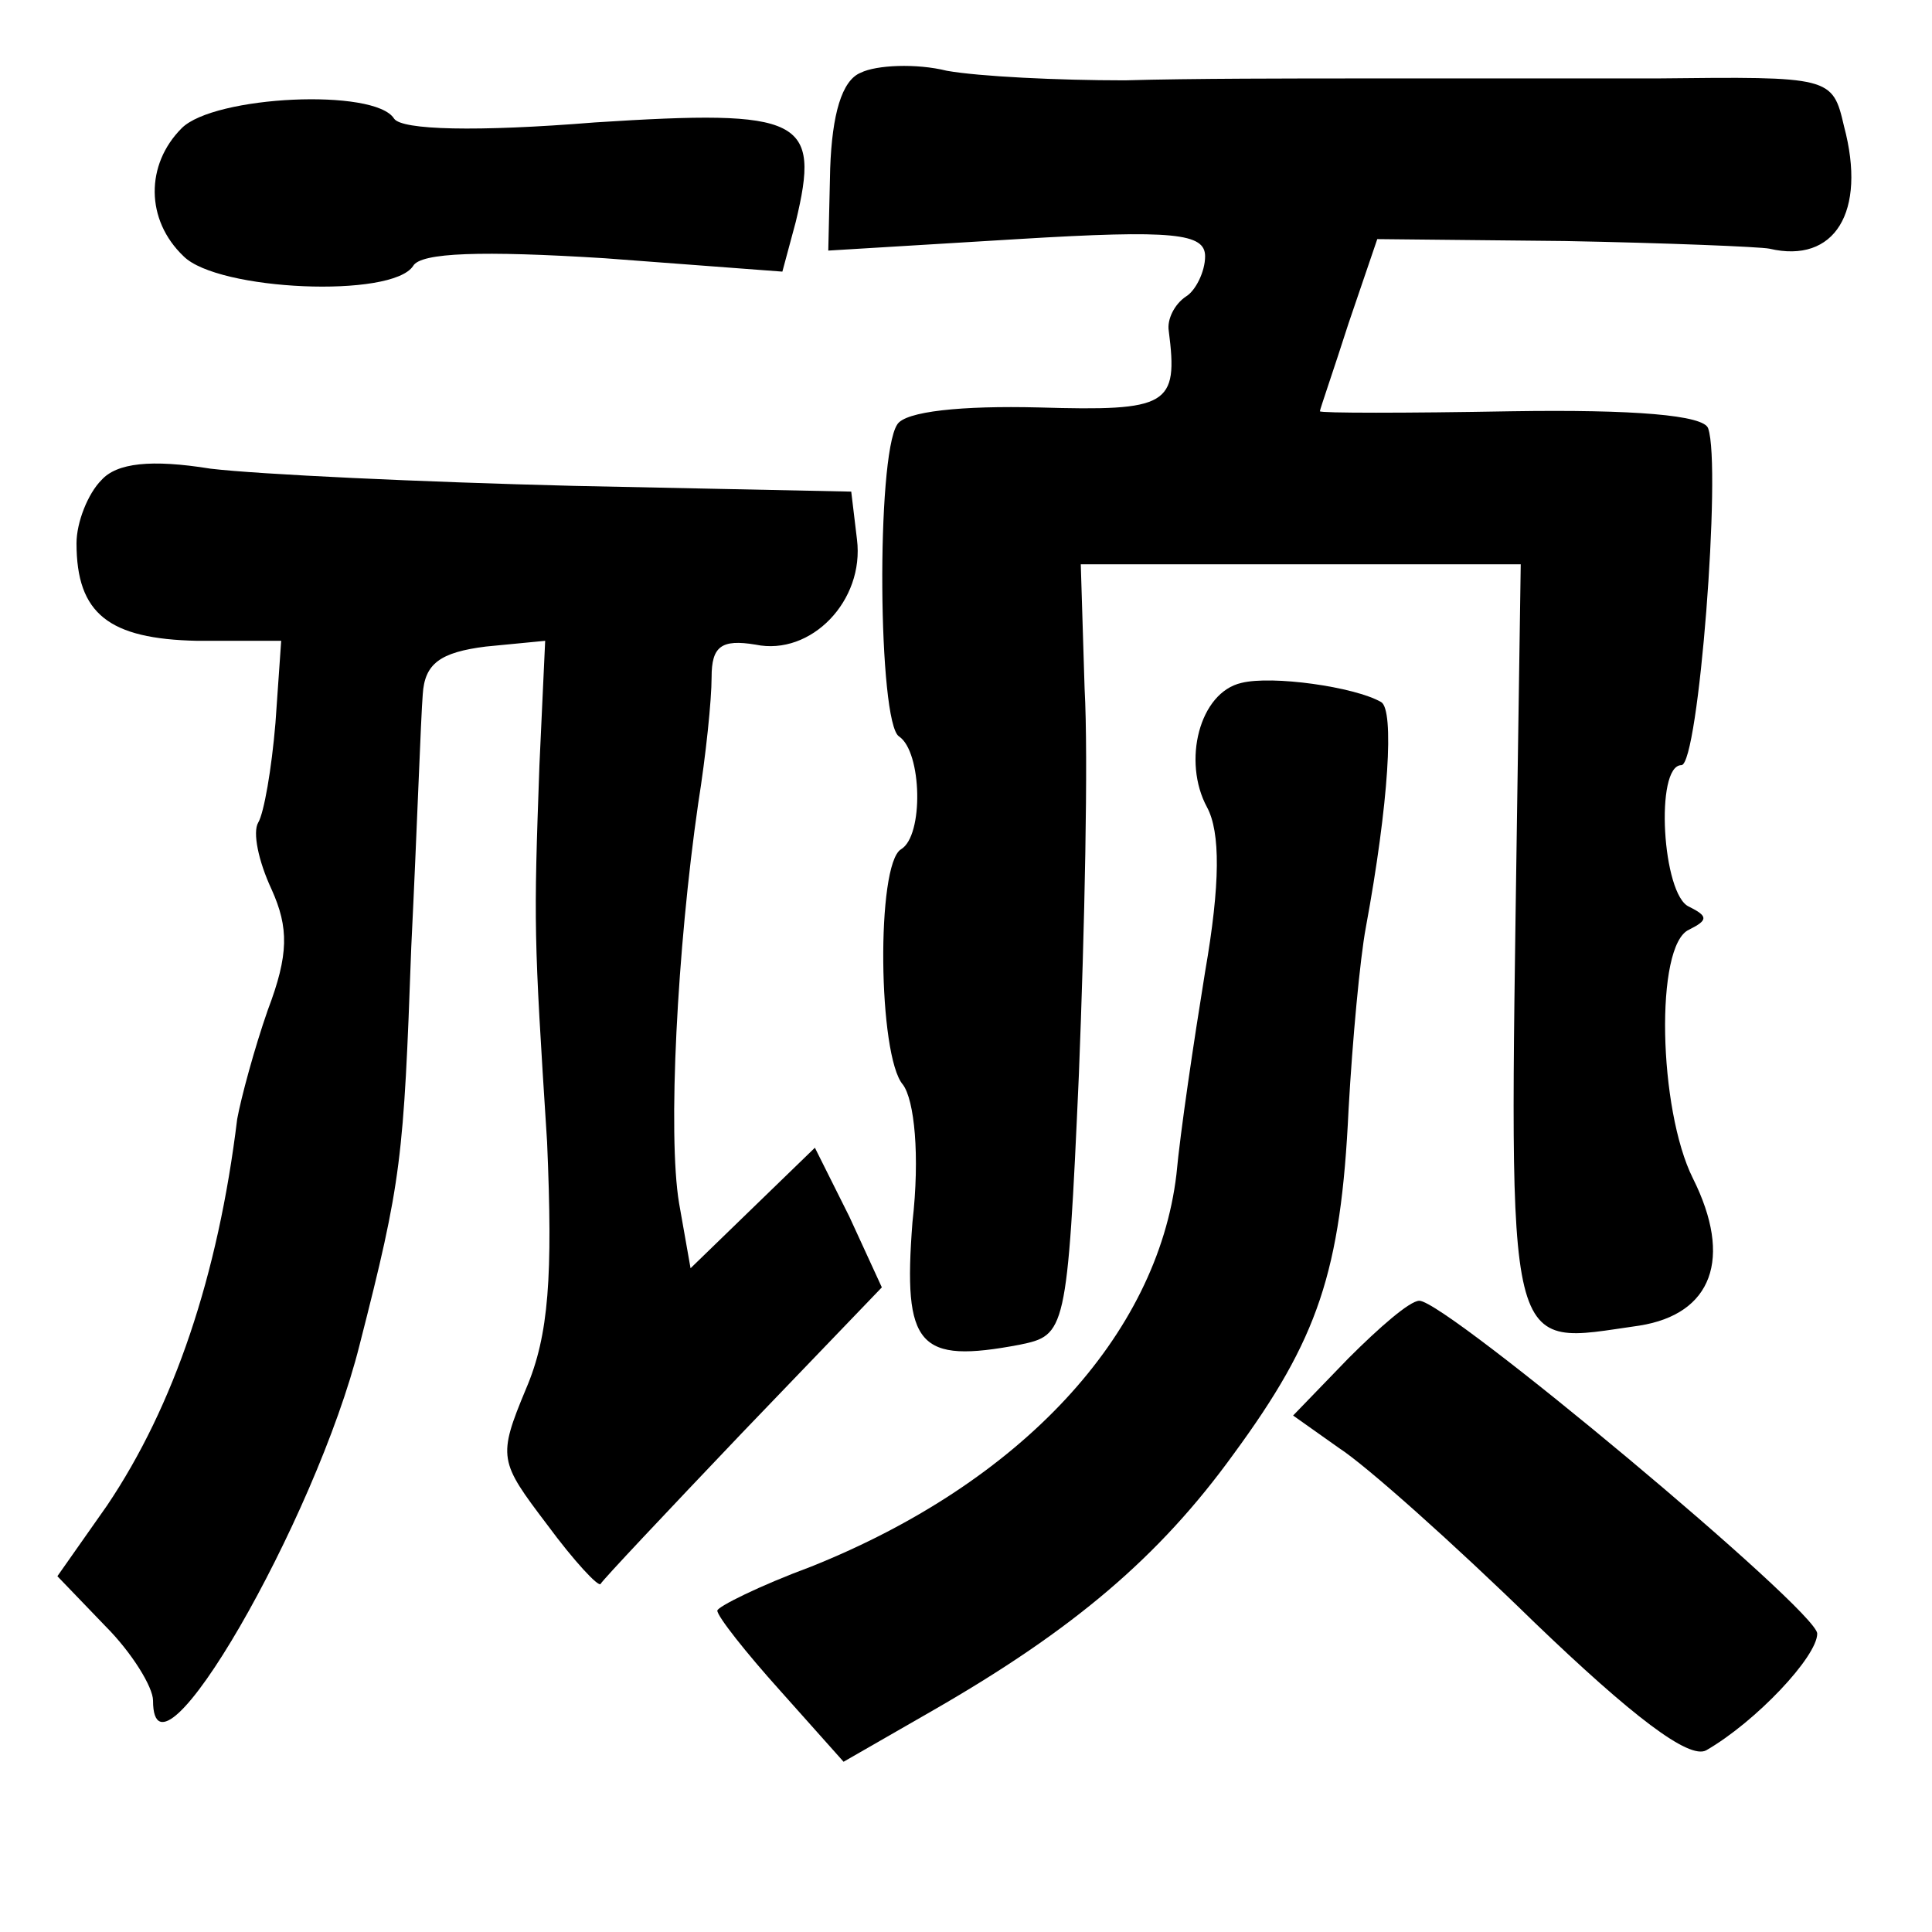 <?xml version="1.0" standalone="no"?>
<!DOCTYPE svg PUBLIC "-//W3C//DTD SVG 20010904//EN"
 "http://www.w3.org/TR/2001/REC-SVG-20010904/DTD/svg10.dtd">
<svg version="1.0" xmlns="http://www.w3.org/2000/svg"
 width="101pt" height="101pt" viewBox="0 0 101 101"
 preserveAspectRatio="xMidYMid meet">
<g transform="translate(0,101) scale(0.1,-0.1)"
fill="#000000" stroke="none">
<path d="M450 972 c-10 -4 -15 -22 -16 -50 l-1 -43 99 6 c82 5 98 3 98 -9 0
-8 -5 -18 -10 -21 -6 -4 -10 -12 -9 -18 5 -39 0 -42 -68 -40 -40 1 -70 -2 -74
-9 -11 -17 -10 -156 1 -163 12 -8 13 -52 1 -59 -13 -8 -12 -108 1 -123 6 -8 9
-37 5 -72 -5 -65 3 -74 56 -64 24 5 25 6 31 141 3 76 5 166 3 202 l-2 65 115
0 115 0 -2 -135 c-4 -286 -7 -273 64 -263 38 6 49 35 28 77 -18 36 -20 122 -2
130 10 5 10 7 0 12 -14 6 -18 74 -4 74 9 0 21 156 14 176 -2 7 -39 10 -103 9
-55 -1 -100 -1 -100 0 0 1 7 21 15 46 l15 44 98 -1 c53 -1 102 -3 107 -4 34
-8 51 19 39 64 -6 26 -7 26 -98 25 -50 0 -119 0 -153 0 -35 0 -91 0 -125 -1
-35 0 -76 2 -93 5 -16 4 -37 3 -45 -1z"/>
<path d="M95 943 c-19 -19 -19 -48 1 -67 18 -18 109 -22 120 -5 4 7 36 8 100
4 l93 -7 7 26 c13 54 4 59 -105 52 -62 -5 -101 -4 -105 2 -10 16 -94 12 -111
-5z"/>
<path d="M53 759 c-7 -7 -13 -22 -13 -33 0 -37 17 -50 63 -51 l44 0 -3 -43
c-2 -24 -6 -47 -9 -52 -3 -5 0 -20 7 -35 9 -20 9 -34 -2 -63 -7 -20 -14 -46
-16 -57 -10 -82 -33 -150 -68 -202 l-26 -37 25 -26 c14 -14 25 -32 25 -39 0
-53 85 94 108 186 22 86 23 97 27 208 3 61 5 120 6 132 1 16 9 22 33 25 l31 3
-3 -65 c-3 -84 -3 -88 4 -197 3 -70 1 -101 -11 -129 -15 -36 -14 -38 11 -71
14 -19 27 -33 28 -31 1 2 34 37 74 79 l73 76 -17 37 -18 36 -32 -31 -33 -32
-6 34 c-6 36 -1 133 10 209 4 25 7 54 7 66 0 16 5 20 23 17 29 -6 57 23 53 55
l-3 25 -145 3 c-80 2 -165 6 -190 9 -31 5 -49 3 -57 -6z"/>
<path d="M649 653 c-22 -5 -31 -41 -18 -65 7 -13 7 -40 -1 -86 -6 -37 -13 -84
-15 -106 -10 -84 -81 -161 -191 -205 -27 -10 -49 -21 -49 -23 0 -3 15 -22 33
-42 l33 -37 47 27 c73 42 118 80 157 134 44 60 56 95 60 180 2 36 6 79 9 95
12 65 15 114 8 118 -14 8 -57 14 -73 10z"/>
<path d="M705 300 l-29 -30 24 -17 c14 -9 60 -50 102 -91 51 -49 81 -72 90
-67 26 15 58 49 58 61 0 12 -194 174 -208 174 -5 0 -21 -14 -37 -30z"/>
</g>
</svg>

